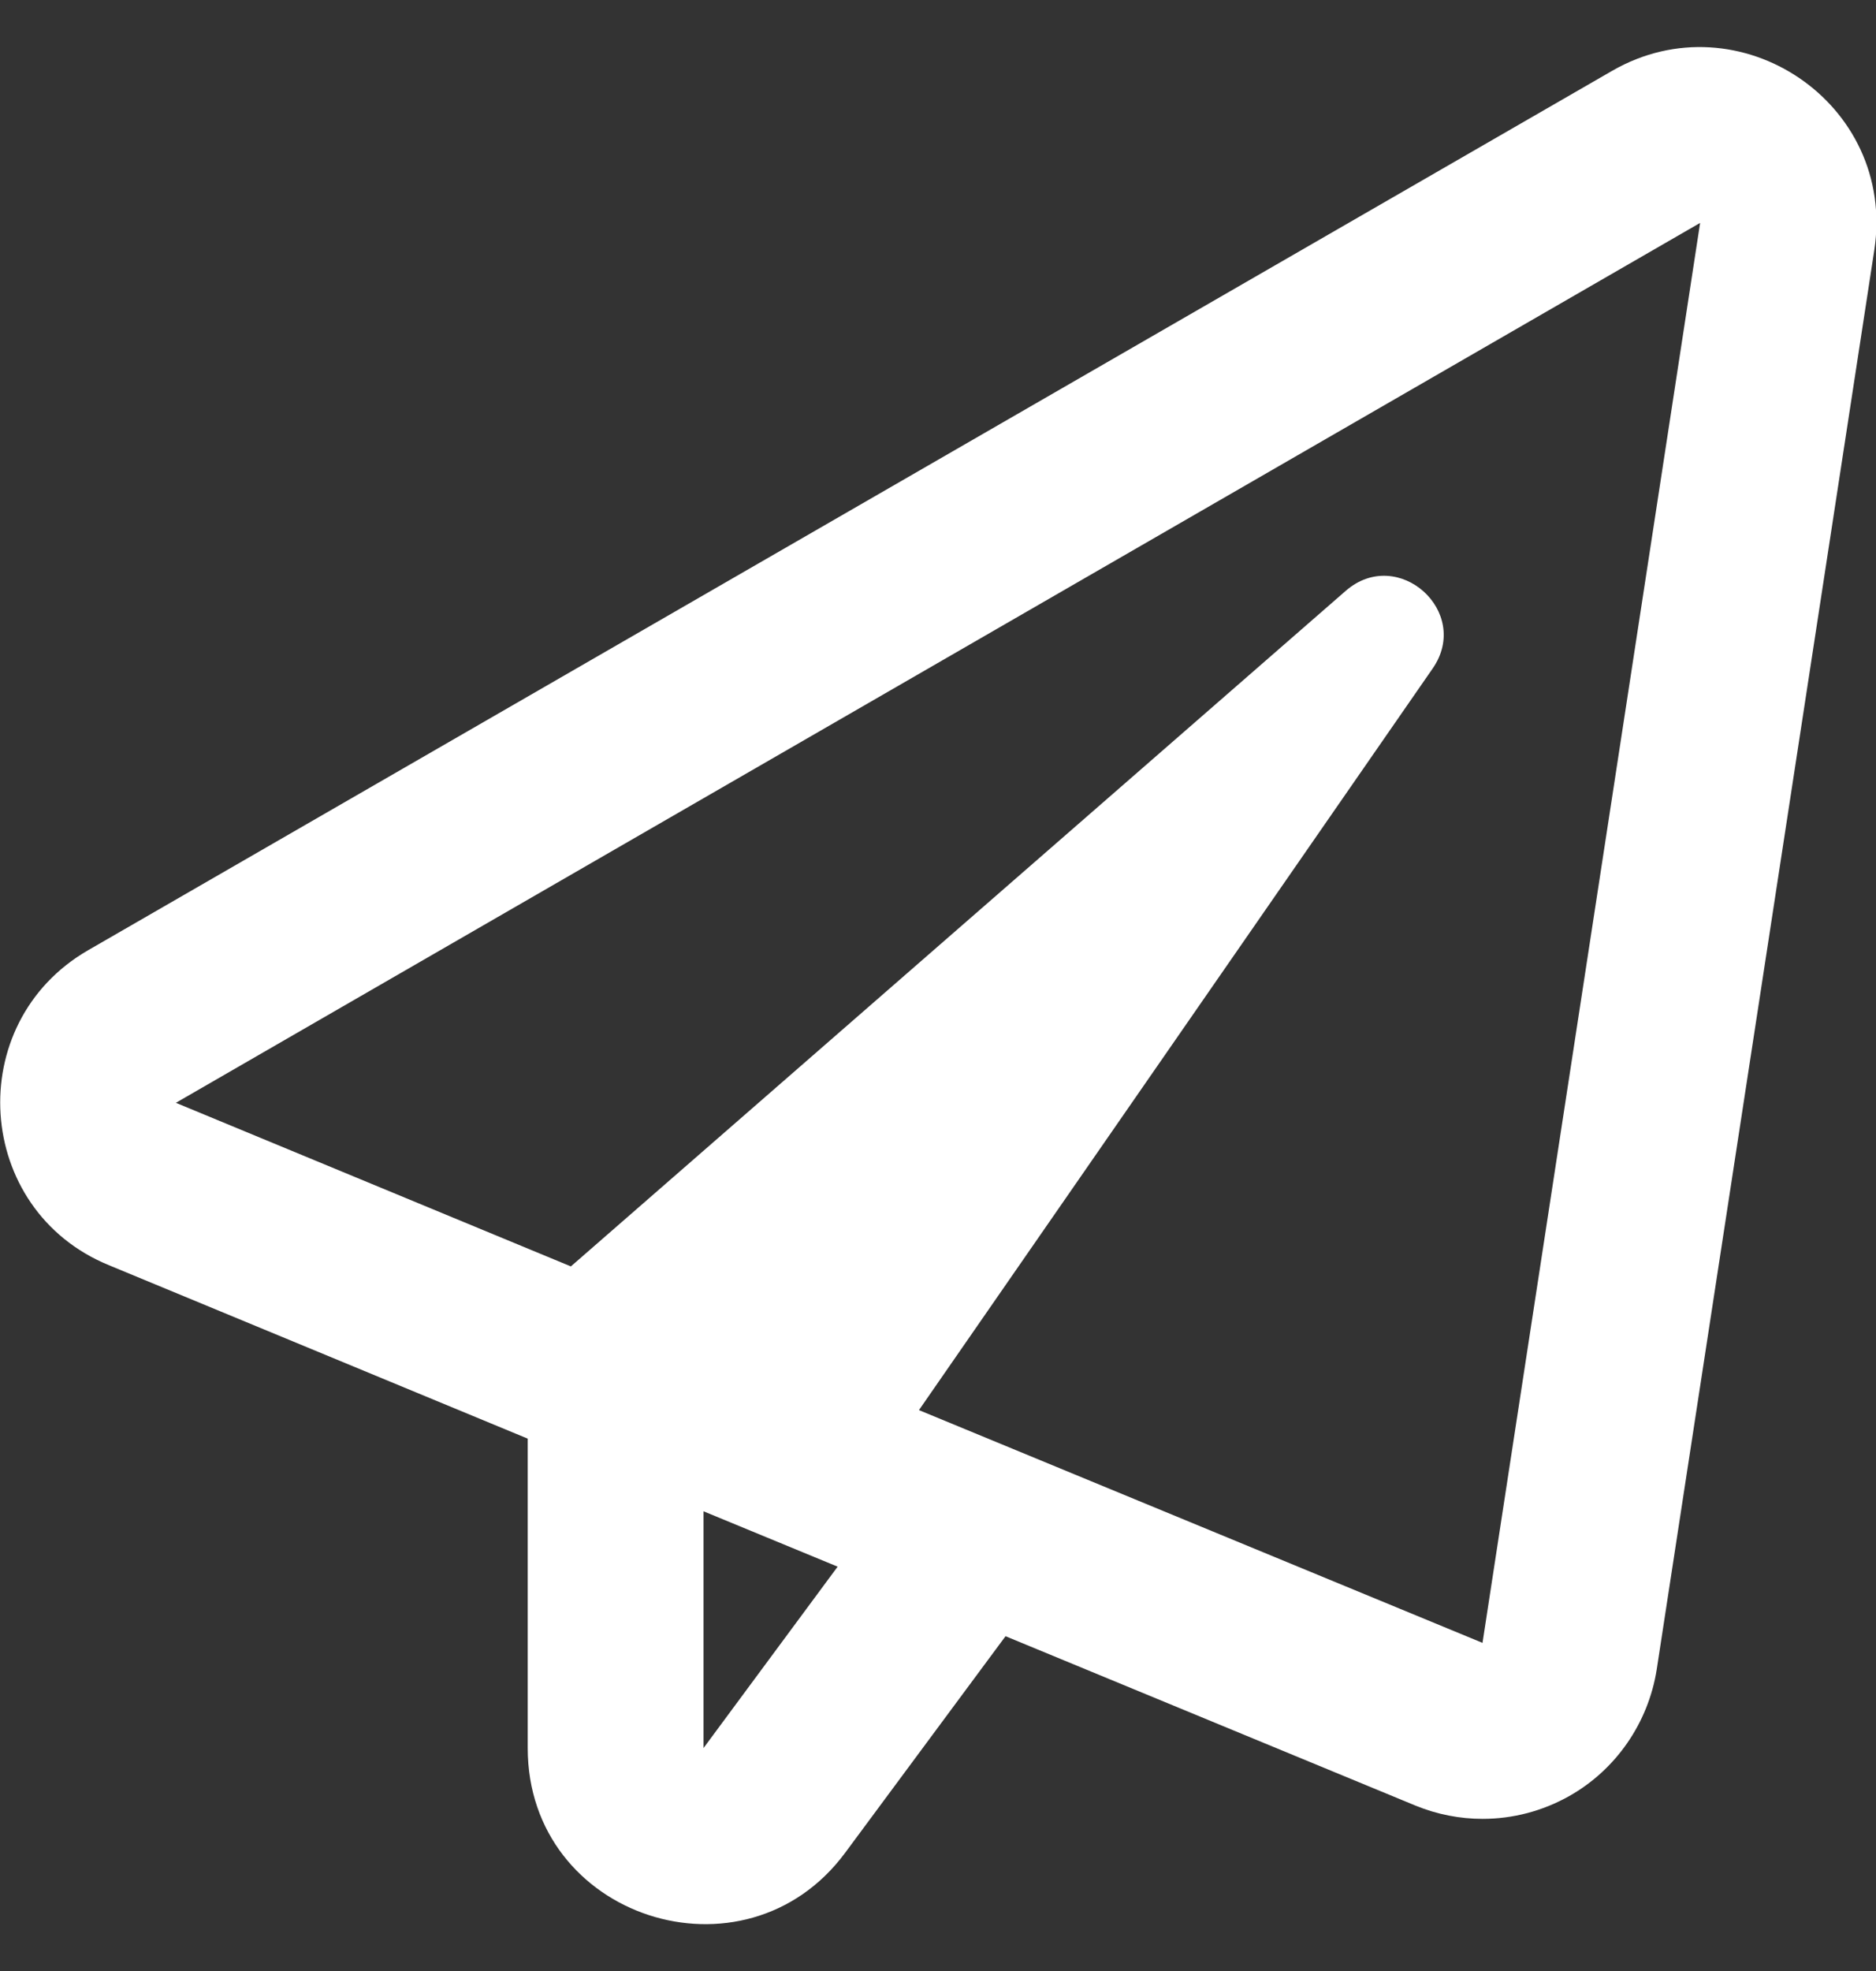 <?xml version="1.0" encoding="utf-8"?>
<!-- Generator: Adobe Illustrator 16.0.0, SVG Export Plug-In . SVG Version: 6.00 Build 0)  -->
<!DOCTYPE svg PUBLIC "-//W3C//DTD SVG 1.1//EN" "http://www.w3.org/Graphics/SVG/1.1/DTD/svg11.dtd">
<svg version="1.1" id="Layer_1" xmlns="http://www.w3.org/2000/svg" xmlns:xlink="http://www.w3.org/1999/xlink" x="0px" y="0px"
	 width="20px" height="21px" viewBox="0 0 20 21" enable-background="new 0 0 20 21" xml:space="preserve">
<rect x="0" y="0" width="20" height="21" fill="#333333" stroke="none"/>
<path fill="#FFFFFF" d="M17.188,0.754l-16.25,9.371c-1.344,0.777-1.215,2.766,0.223,3.355l4.465,1.848v3.297
	c0,1.813,2.313,2.559,3.383,1.117l1.711-2.309l4.371,1.805c0.23,0.094,0.473,0.141,0.715,0.141c0.32,0,0.637-0.082,0.922-0.242
	c0.5-0.281,0.844-0.781,0.934-1.348l2.32-15.125C20.219,1.098,18.539-0.023,17.188,0.754z M7.5,18.625v-2.523l1.43,0.59L7.5,18.625z
	 M15.805,17.504l-6.008-2.48l5.477-7.902c0.418-0.605-0.371-1.309-0.926-0.828l-8.262,7.199L1.875,11.75l16.25-9.375L15.805,17.504z
	"/>
</svg>
